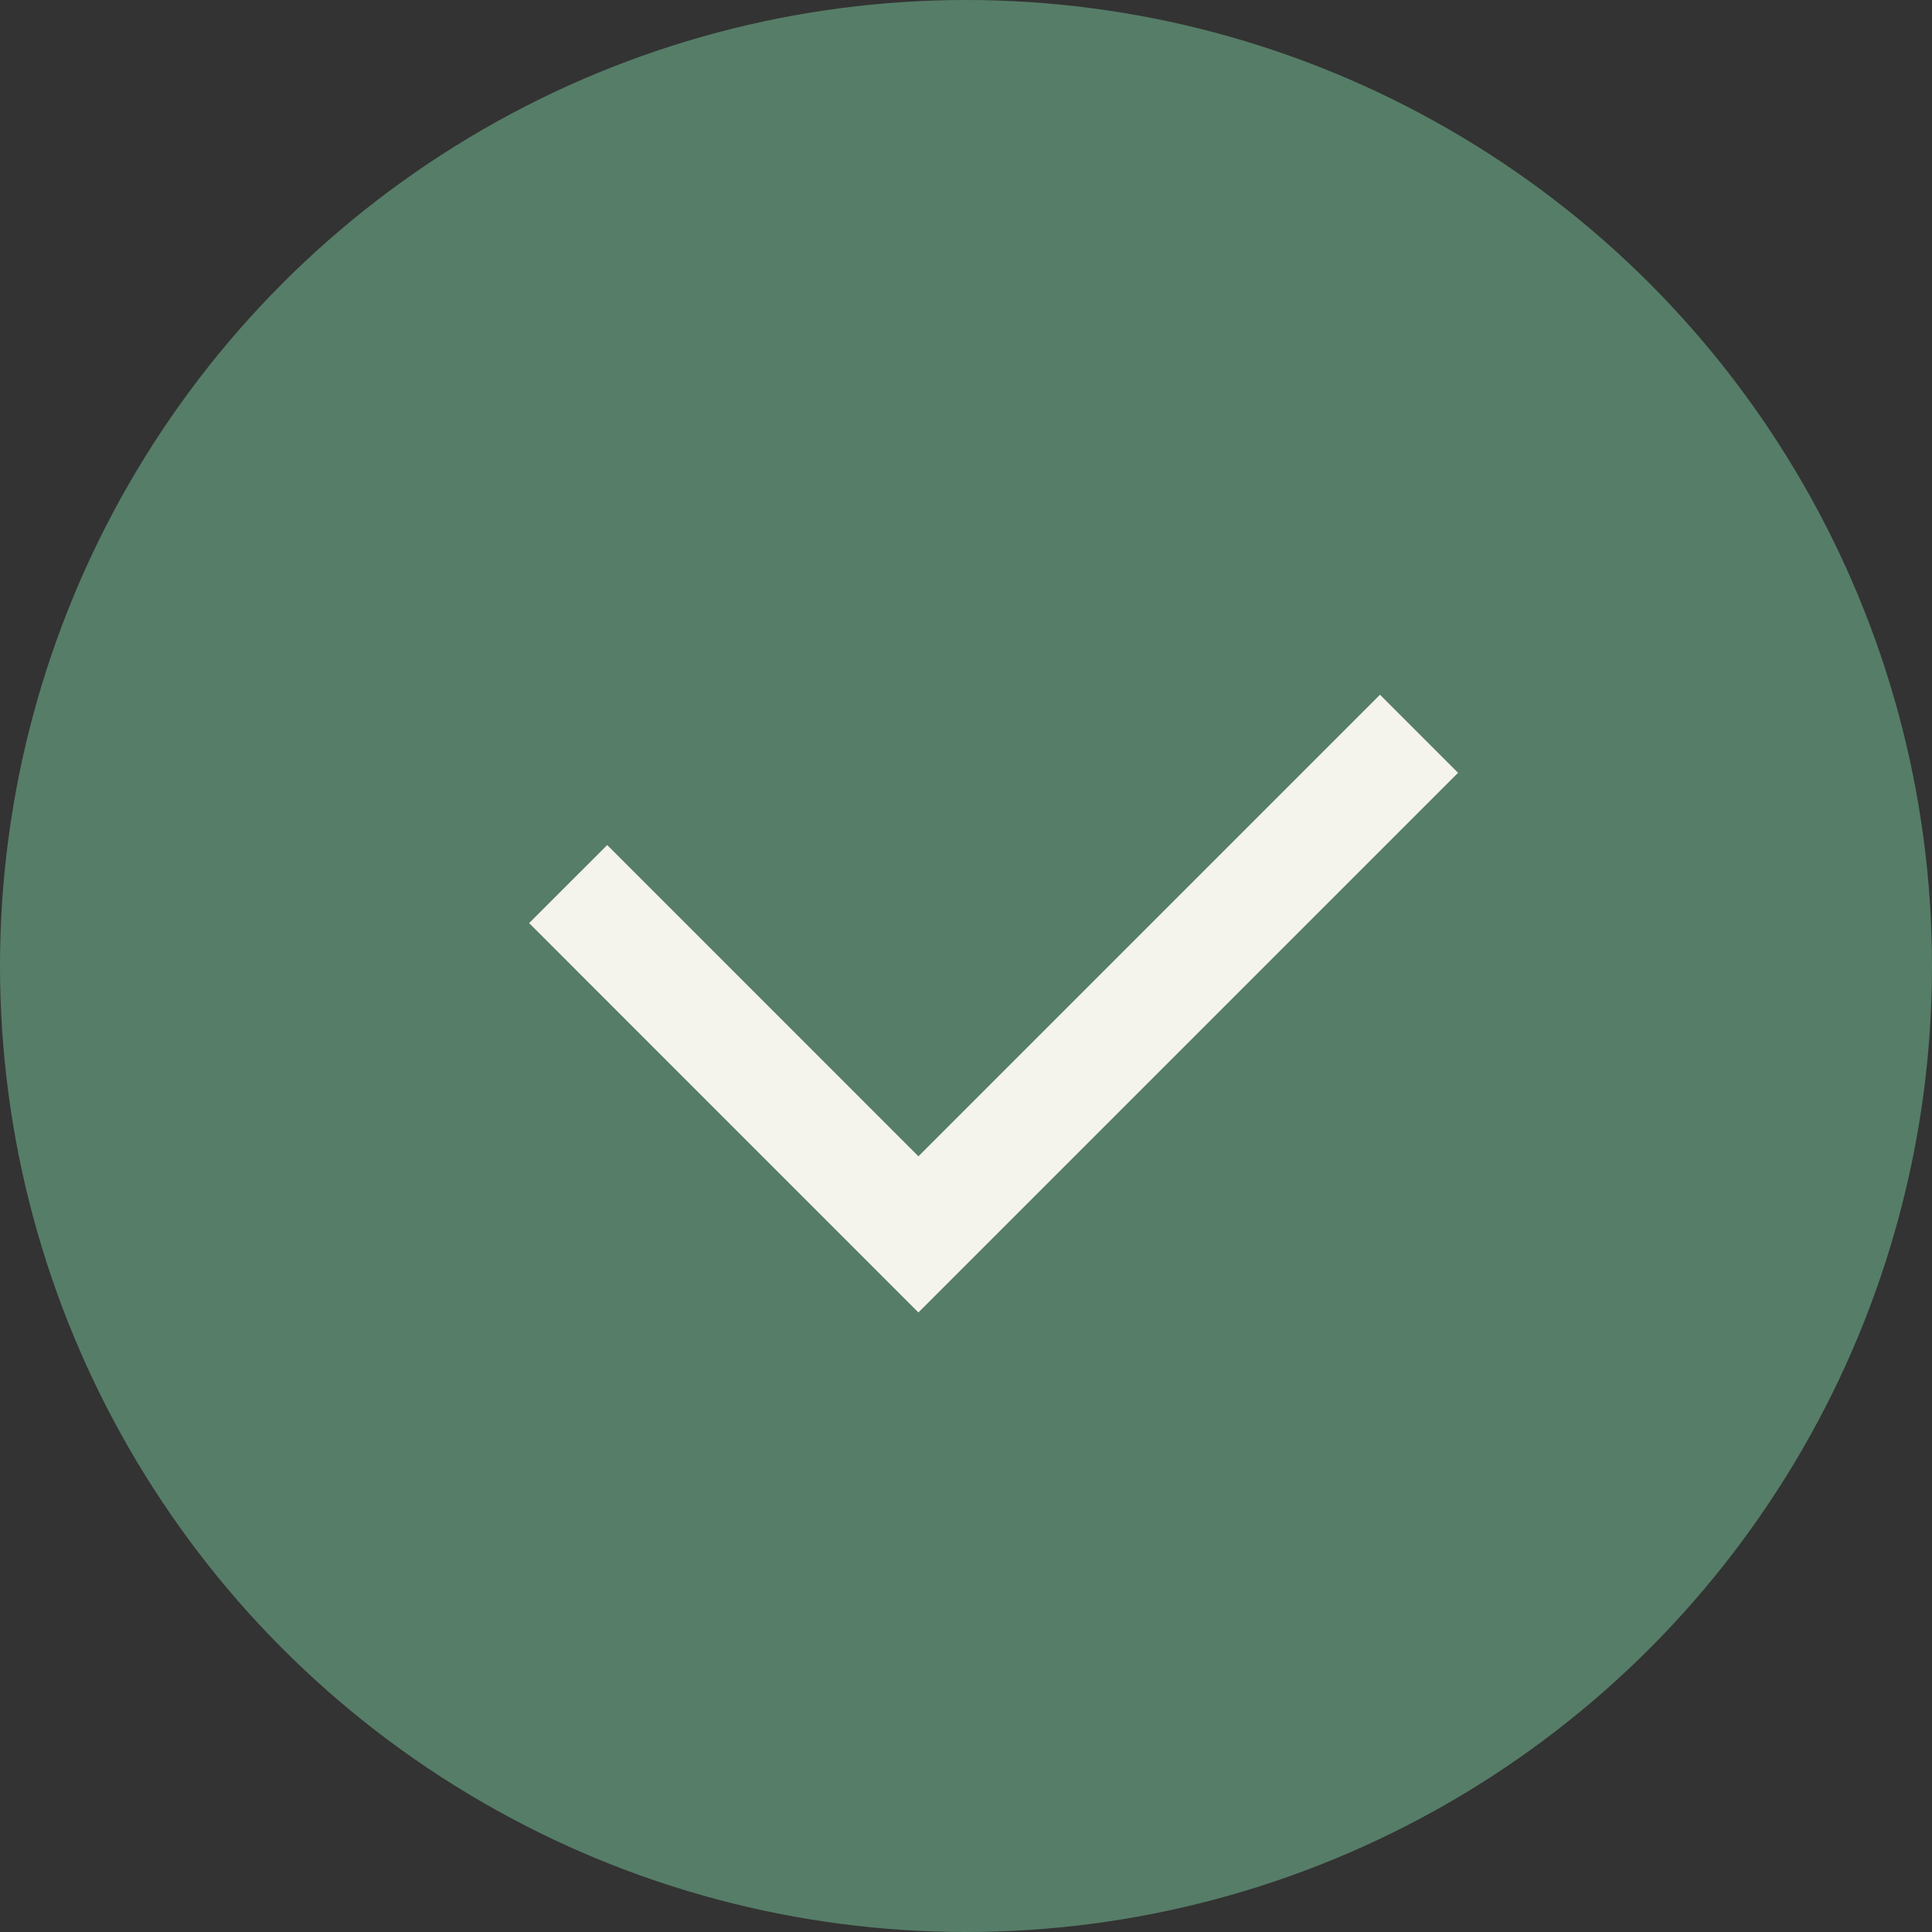 <svg xmlns="http://www.w3.org/2000/svg" width="35" height="35" viewBox="0 0 35 35">
    <rect x="0" y="0" width="35" height="35" fill="#333333" stroke="none"/>
    <g fill="none" fill-rule="evenodd">
        <g>
            <g transform="translate(-803 -456) translate(803 456)">
                <circle cx="17.5" cy="17.5" r="17.5" fill="#567D68"/>
                <path stroke="#F5F4EC" stroke-linecap="square" stroke-width="2" d="M25 14L16.638 22.362 11 16.723"/>
            </g>
        </g>
    </g>
</svg>
